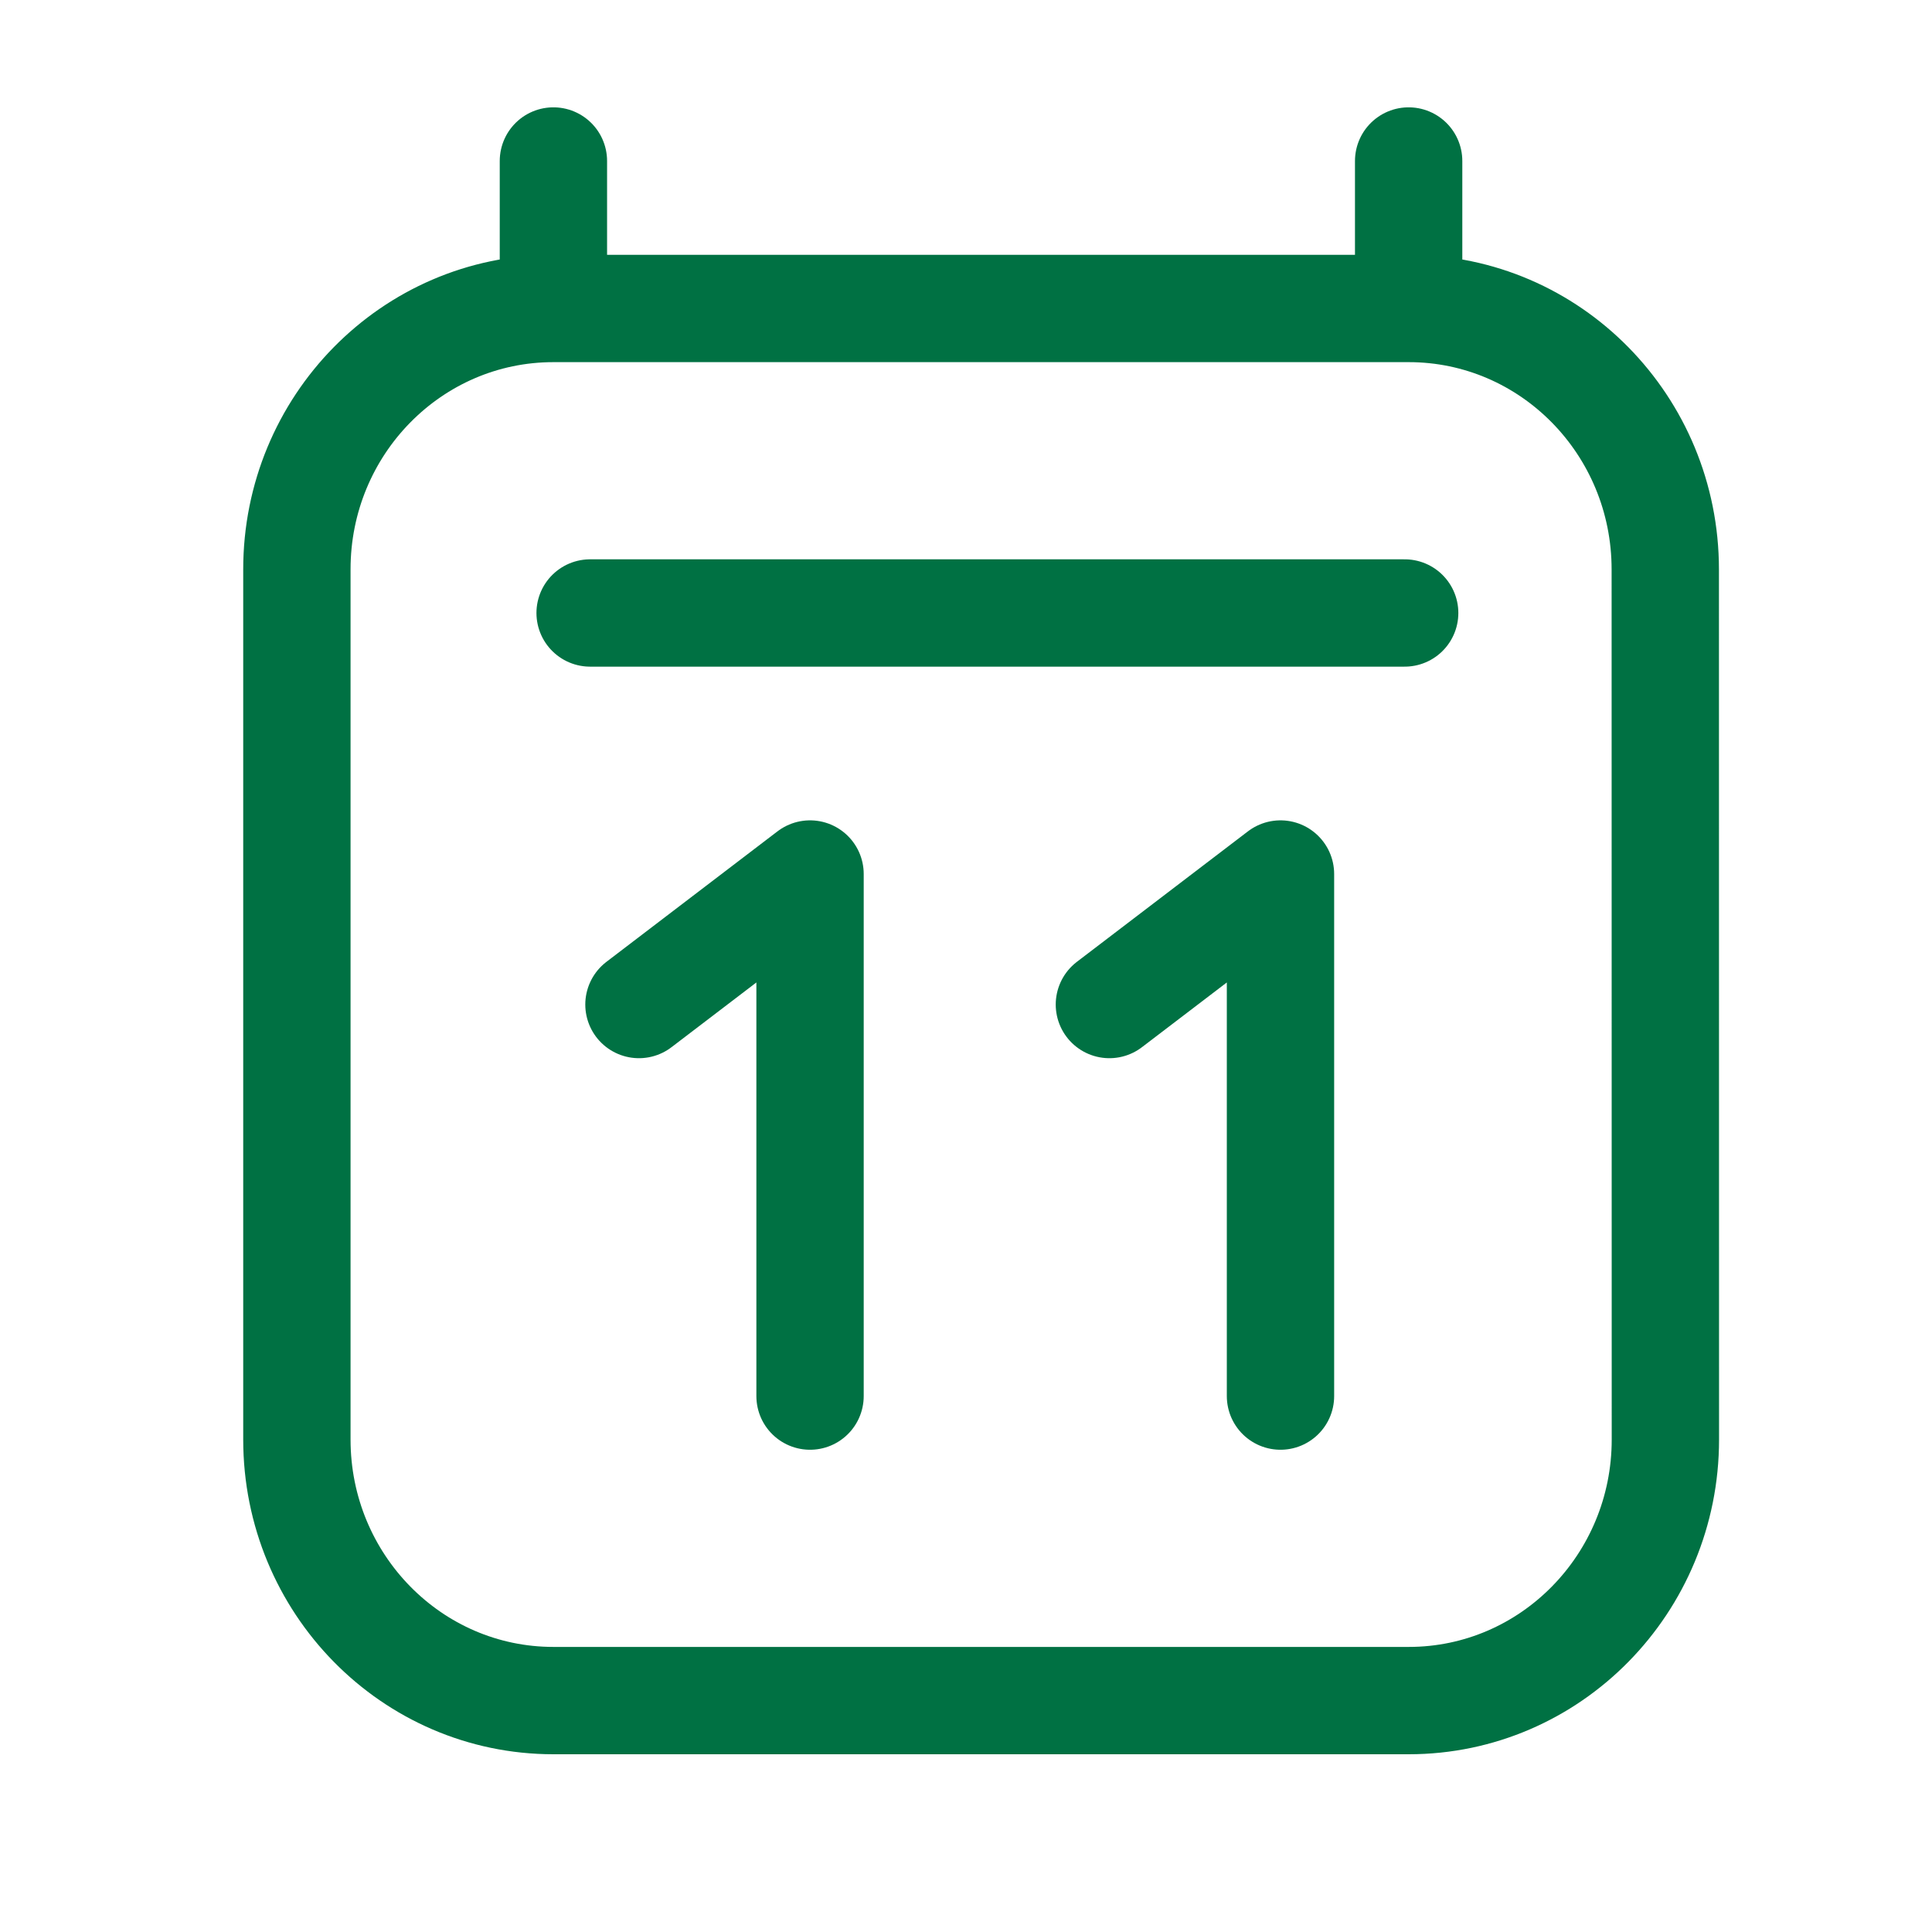 <svg width="18" height="18" viewBox="0 0 18 18" fill="none" xmlns="http://www.w3.org/2000/svg">
<g id="calendar-06">
<path id="Icon" d="M5.498 5.711H13.087M5.156 1.5V2.874M5.156 2.874L13.124 2.874M5.156 2.874C3.836 2.874 2.765 3.962 2.766 5.306L2.766 13.412C2.766 14.755 3.836 15.844 5.156 15.844H13.125C14.445 15.844 15.516 14.755 15.516 13.412L15.515 5.305C15.515 3.962 14.445 2.874 13.124 2.874M13.124 1.5V2.874M7.547 13.007V8.143L5.953 9.359M11.93 13.007V8.143L10.336 9.359" stroke="#007143" stroke-linecap="round" stroke-linejoin="round"/>
</g>
</svg>
